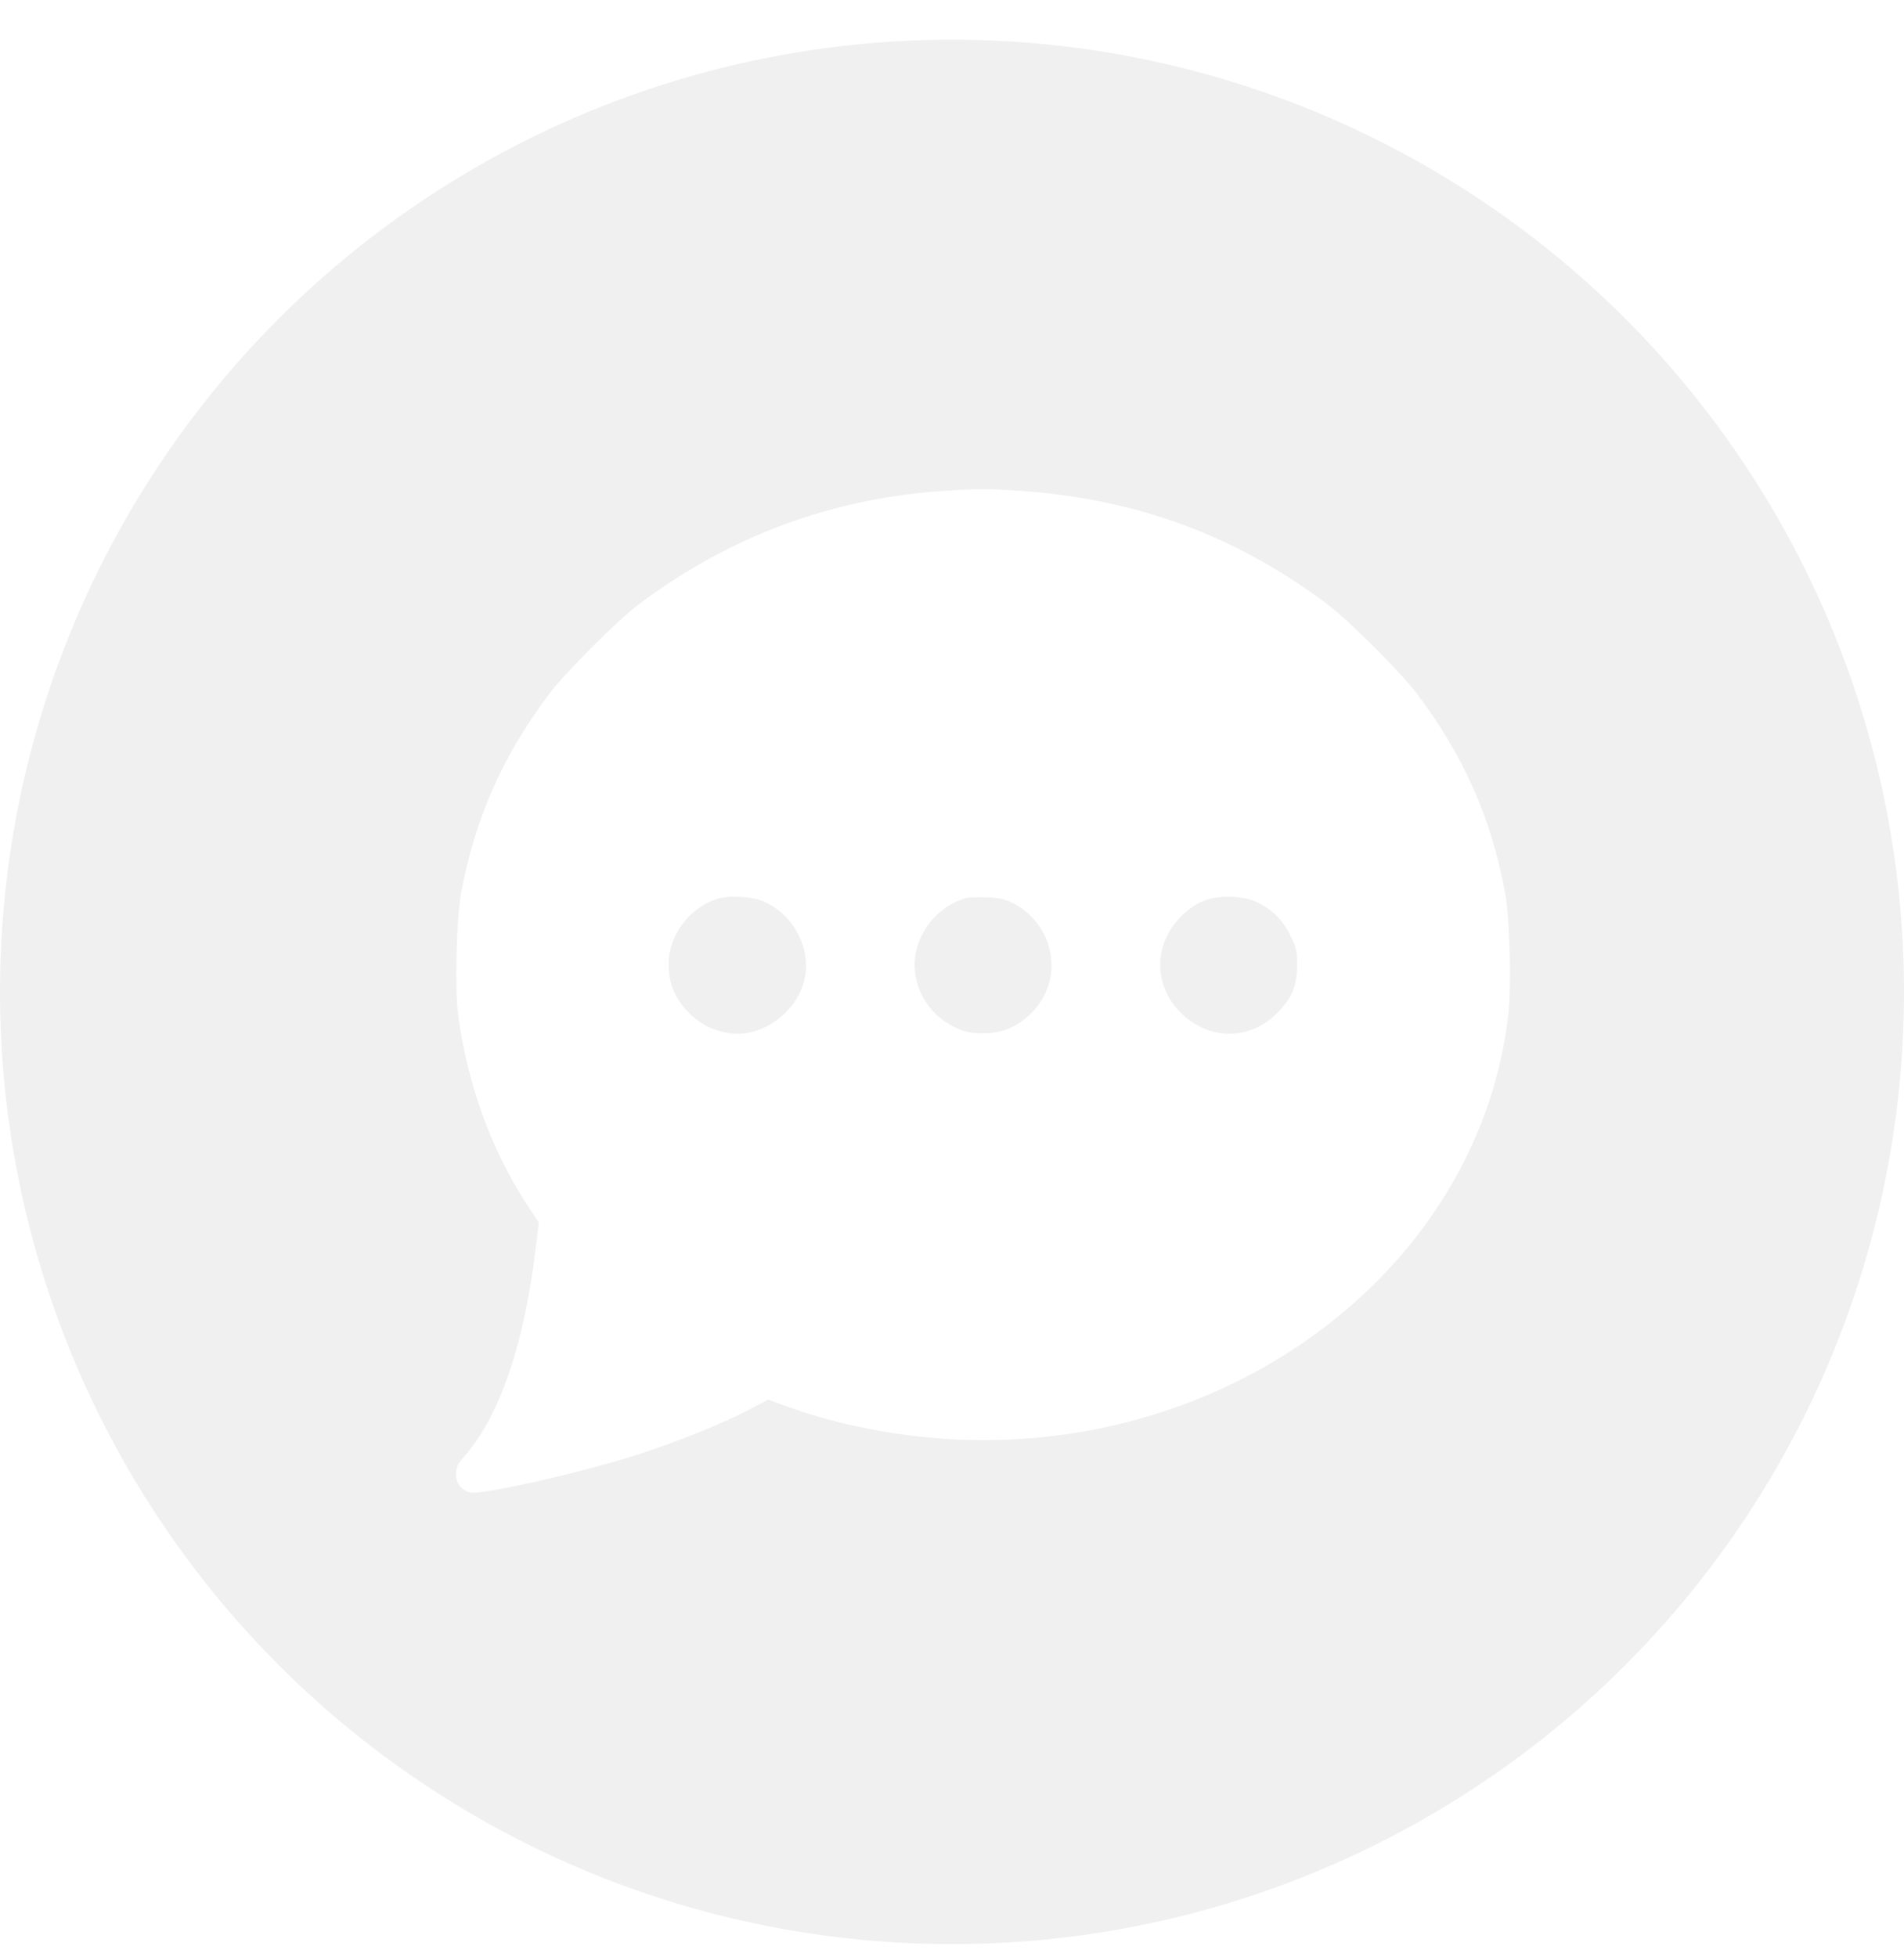 <svg width="36" height="37" viewBox="0 0 36 37" fill="none" xmlns="http://www.w3.org/2000/svg">
<g filter="url(#filter0_b_236_1468)">
<circle cx="18" cy="18.75" r="18" fill="#D9D9D9" fill-opacity="0.4"/>
</g>
<path d="M17.81 9.282C15.7 9.426 13.769 10.15 12.068 11.431C11.667 11.735 10.69 12.712 10.387 13.113C9.503 14.284 8.978 15.479 8.717 16.889C8.631 17.344 8.6 18.683 8.658 19.15C8.826 20.458 9.277 21.712 9.947 22.743L10.188 23.113L10.141 23.498C9.927 25.359 9.46 26.749 8.791 27.516C8.651 27.675 8.623 27.738 8.623 27.87C8.623 28.037 8.717 28.162 8.88 28.212C9.079 28.271 11.009 27.835 12.072 27.492C12.827 27.247 13.703 26.893 14.17 26.644L14.525 26.457L14.832 26.57C15.957 26.986 17.327 27.224 18.589 27.224C23.692 27.224 28.001 23.732 28.519 19.174C28.577 18.64 28.546 17.352 28.46 16.889C28.2 15.476 27.678 14.288 26.791 13.113C26.487 12.712 25.51 11.735 25.109 11.431C23.377 10.127 21.492 9.43 19.285 9.278C18.663 9.236 18.46 9.236 17.81 9.282ZM14.396 17.025C14.89 17.212 15.241 17.722 15.241 18.263C15.241 19.014 14.458 19.668 13.73 19.52C13.431 19.462 13.201 19.333 12.999 19.119C12.773 18.878 12.664 18.629 12.644 18.309C12.605 17.757 12.975 17.204 13.52 17.005C13.742 16.924 14.151 16.935 14.396 17.025ZM19.153 17.072C19.943 17.48 20.126 18.508 19.519 19.131C19.25 19.407 18.962 19.532 18.589 19.532C18.355 19.532 18.25 19.508 18.071 19.427C17.409 19.123 17.109 18.352 17.413 17.714C17.58 17.36 17.868 17.103 18.238 16.982C18.293 16.963 18.476 16.955 18.647 16.963C18.888 16.97 19.001 16.994 19.153 17.072ZM23.77 17.056C24.058 17.196 24.256 17.395 24.396 17.679C24.509 17.909 24.525 17.975 24.525 18.251C24.521 18.629 24.439 18.843 24.178 19.119C23.649 19.684 22.832 19.68 22.291 19.108C21.979 18.78 21.862 18.317 21.983 17.905C22.096 17.515 22.407 17.169 22.769 17.025C23.042 16.916 23.517 16.931 23.77 17.056Z" fill="white"/>
<defs>
<filter id="filter0_b_236_1468" x="-3.63" y="-2.88" width="43.261" height="43.261" filterUnits="userSpaceOnUse" color-interpolation-filters="sRGB">
<feFlood flood-opacity="0" result="BackgroundImageFix"/>
<feGaussianBlur in="BackgroundImageFix" stdDeviation="1.815"/>
<feComposite in2="SourceAlpha" operator="in" result="effect1_backgroundBlur_236_1468"/>
<feBlend mode="normal" in="SourceGraphic" in2="effect1_backgroundBlur_236_1468" result="shape"/>
</filter>
</defs>
</svg>
